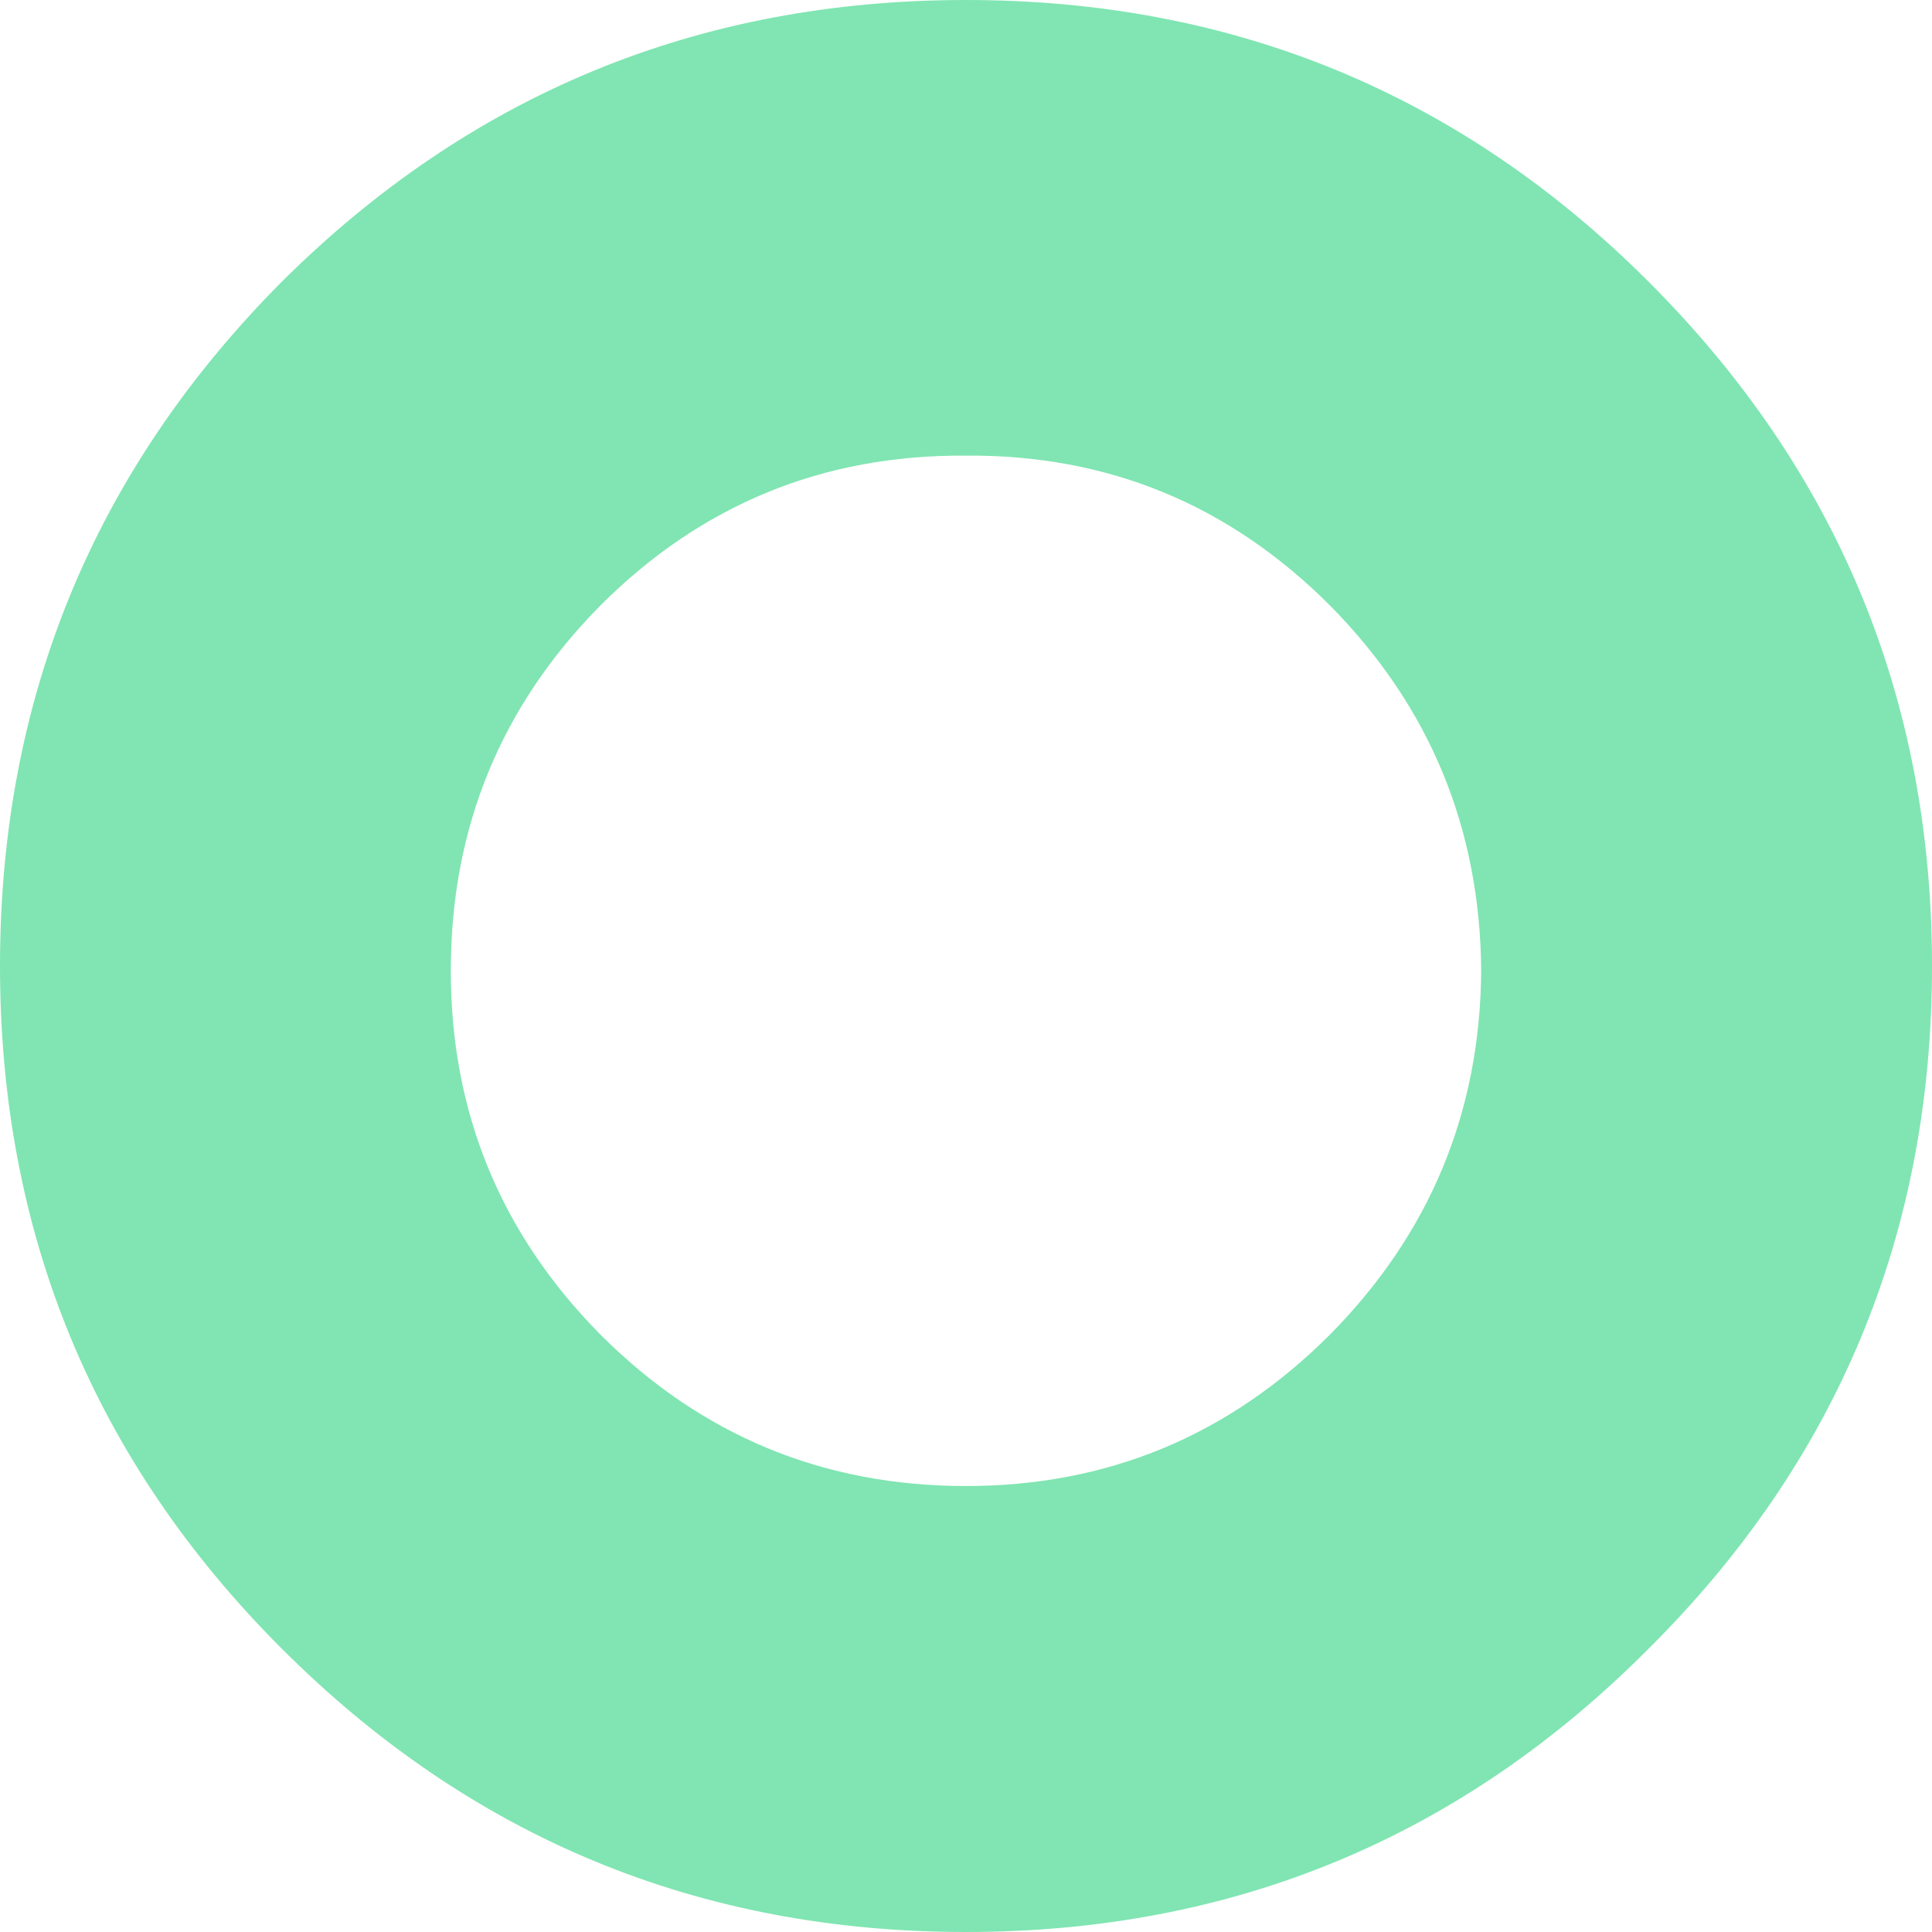 <?xml version="1.0" encoding="UTF-8" standalone="no"?>
<svg xmlns:ffdec="https://www.free-decompiler.com/flash" xmlns:xlink="http://www.w3.org/1999/xlink" ffdec:objectType="shape" height="60.0px" width="60.0px" xmlns="http://www.w3.org/2000/svg">
  <g transform="matrix(1.0, 0.0, 0.0, 1.0, 30.0, 30.0)">
    <path d="M21.2 -21.25 Q30.0 -12.45 30.0 0.0 30.0 12.45 21.2 21.2 12.45 30.0 0.0 30.0 -12.45 30.0 -21.25 21.2 -30.0 12.45 -30.0 0.0 -30.0 -12.45 -21.25 -21.25 -12.45 -30.0 0.0 -30.0 12.45 -30.0 21.2 -21.25 M11.3 11.45 Q15.95 6.75 16.0 0.15 15.95 -6.5 11.3 -11.2 6.6 -15.9 0.0 -15.85 -6.65 -15.9 -11.35 -11.2 -16.0 -6.5 -16.0 0.15 -16.0 6.75 -11.35 11.45 -6.65 16.15 0.0 16.15 6.6 16.15 11.3 11.45" fill="#00cc66" fill-opacity="0.498" fill-rule="evenodd" stroke="none"/>
  </g>
</svg>
